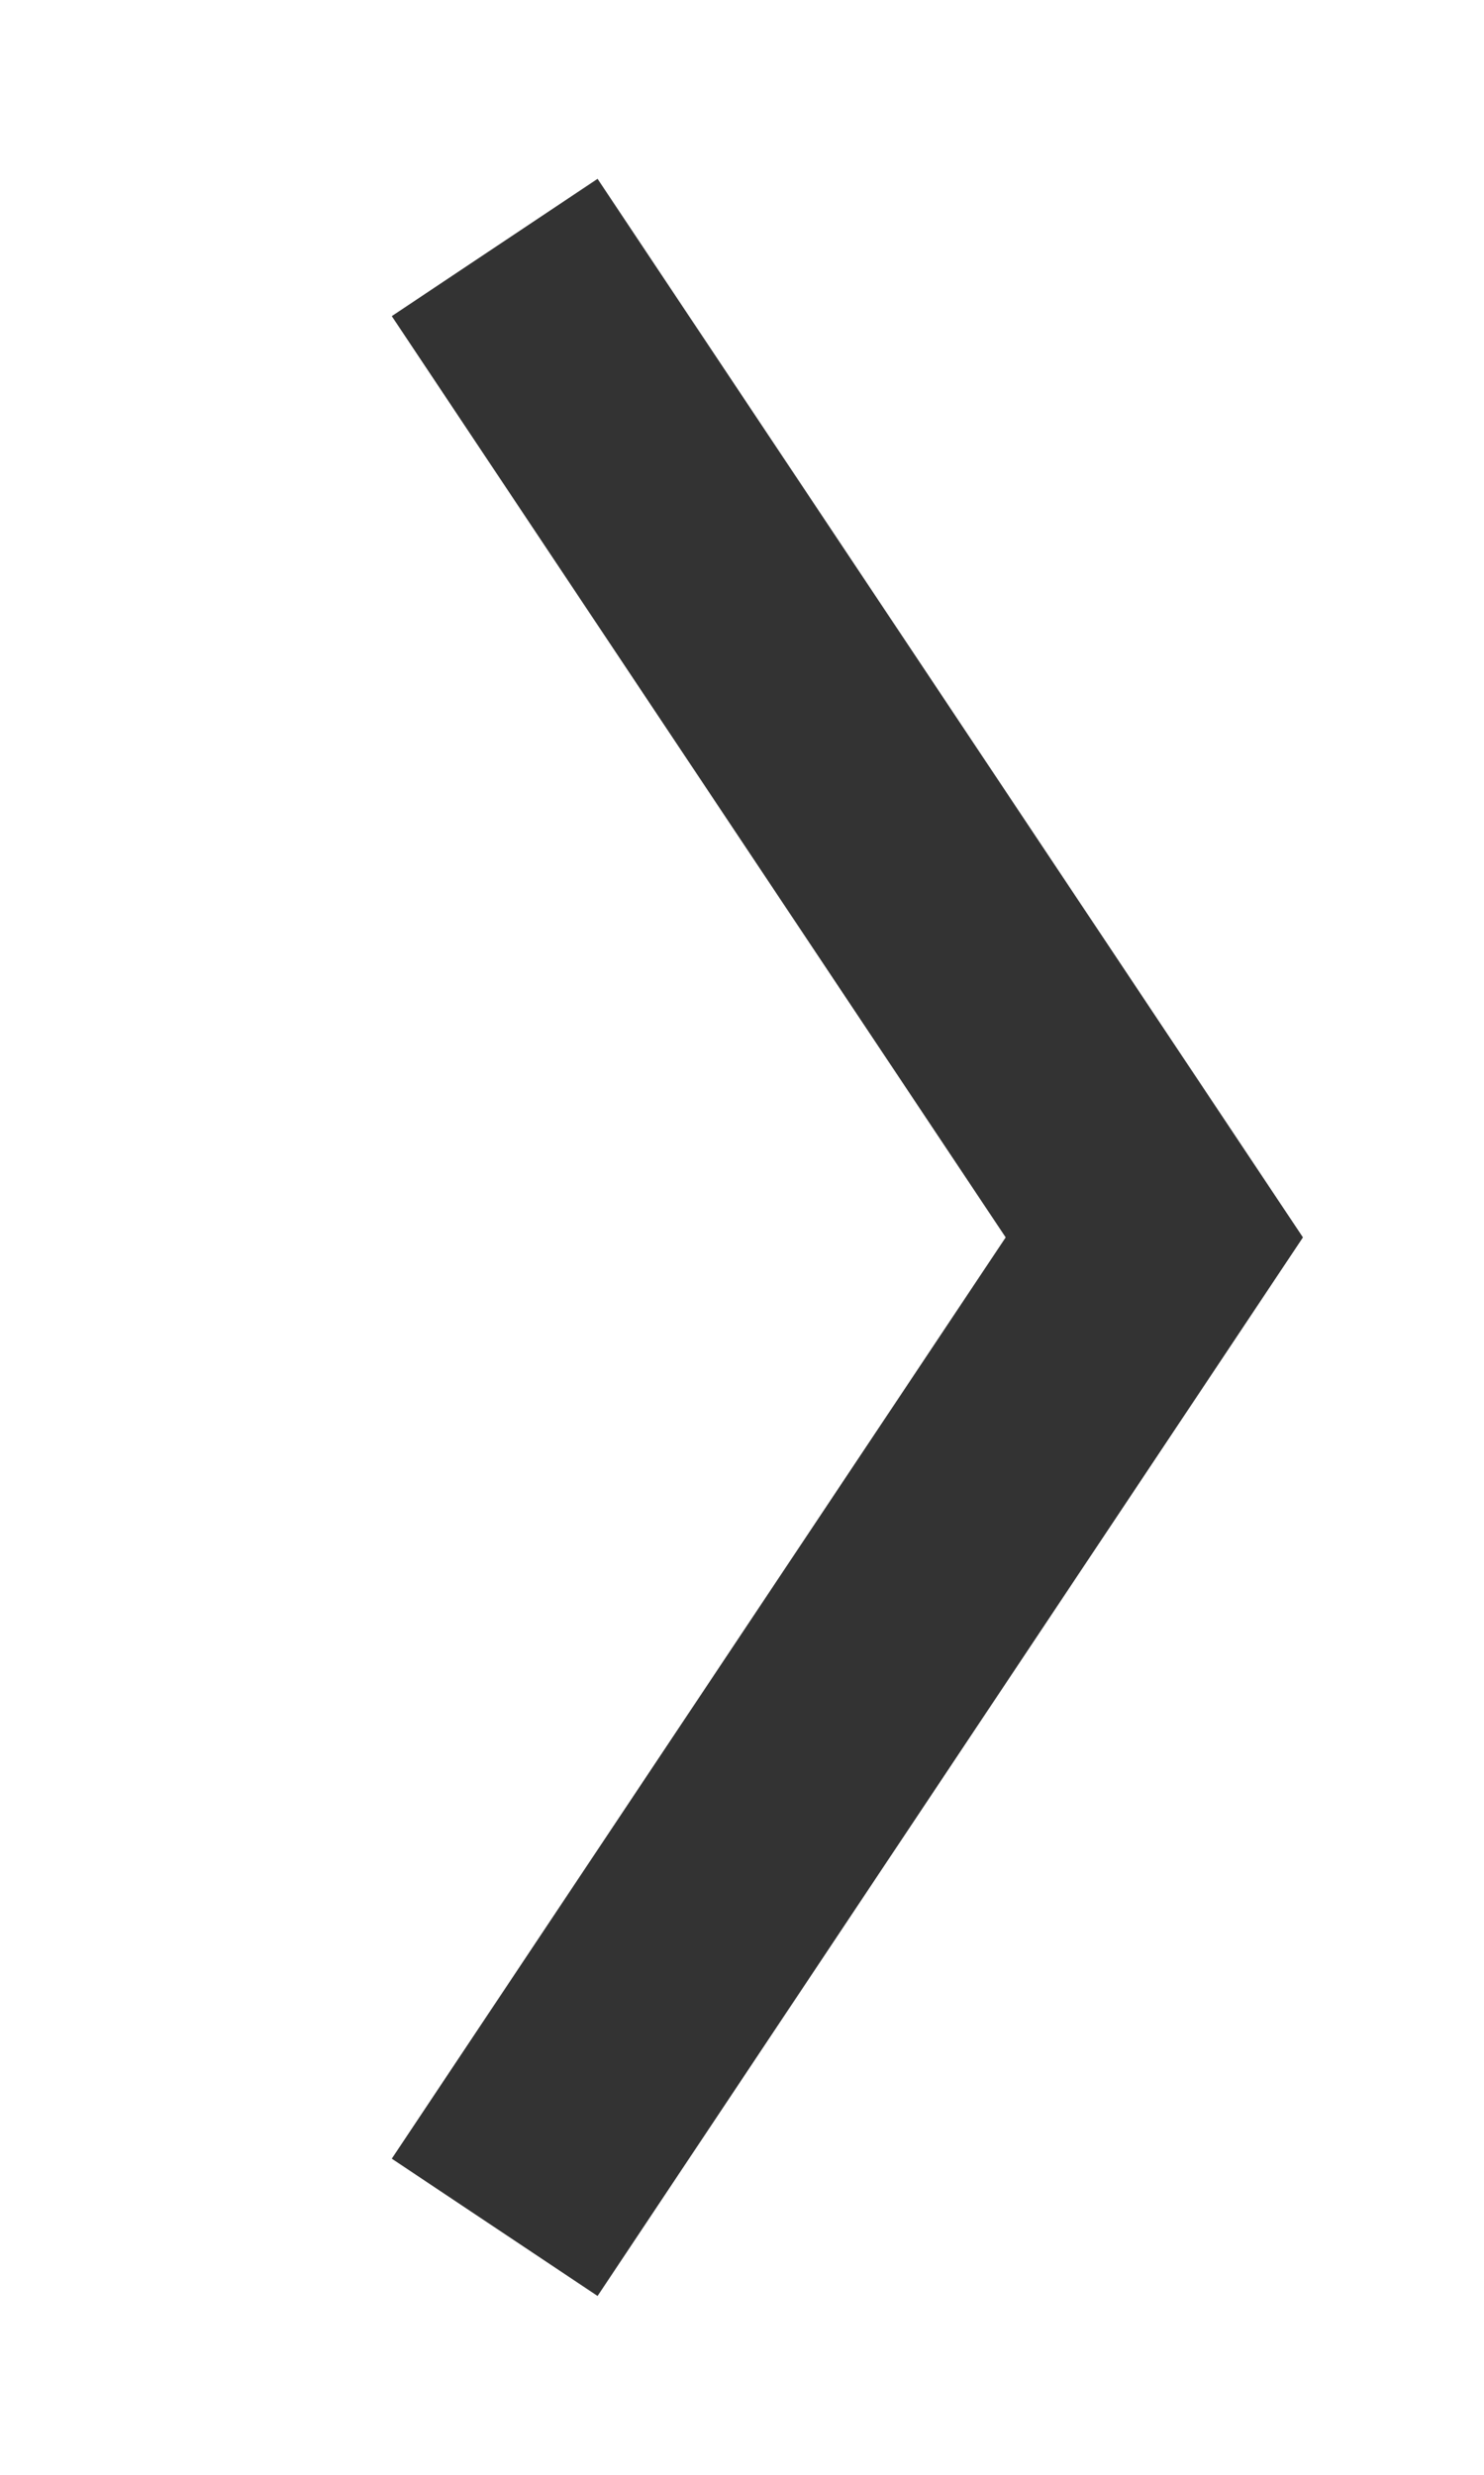 <?xml version="1.0" encoding="UTF-8"?>
<svg width="6px" height="10px" viewBox="0 0 6 10" version="1.1" xmlns="http://www.w3.org/2000/svg" xmlns:xlink="http://www.w3.org/1999/xlink">
    <title>编组 8备份 21</title>
    <g id="页面-1" stroke="none" stroke-width="1" fill="none" fill-rule="evenodd">
        <g id="购物车" transform="translate(-354, -191)">
            <g id="编组-8备份-21" transform="translate(357, 196) scale(1, -1) rotate(-90) translate(-357, -196) translate(352, 193)">
                <rect id="矩形" fill="#F9F9F9" opacity="0" transform="translate(5, 3) rotate(-360) translate(-5, -3) " x="0" y="0" width="10" height="6"></rect>
                <polyline id="路径备份-2" stroke="#333333" points="1 2 5 4.667 9 2"></polyline>
            </g>
        </g>
    </g>
</svg>